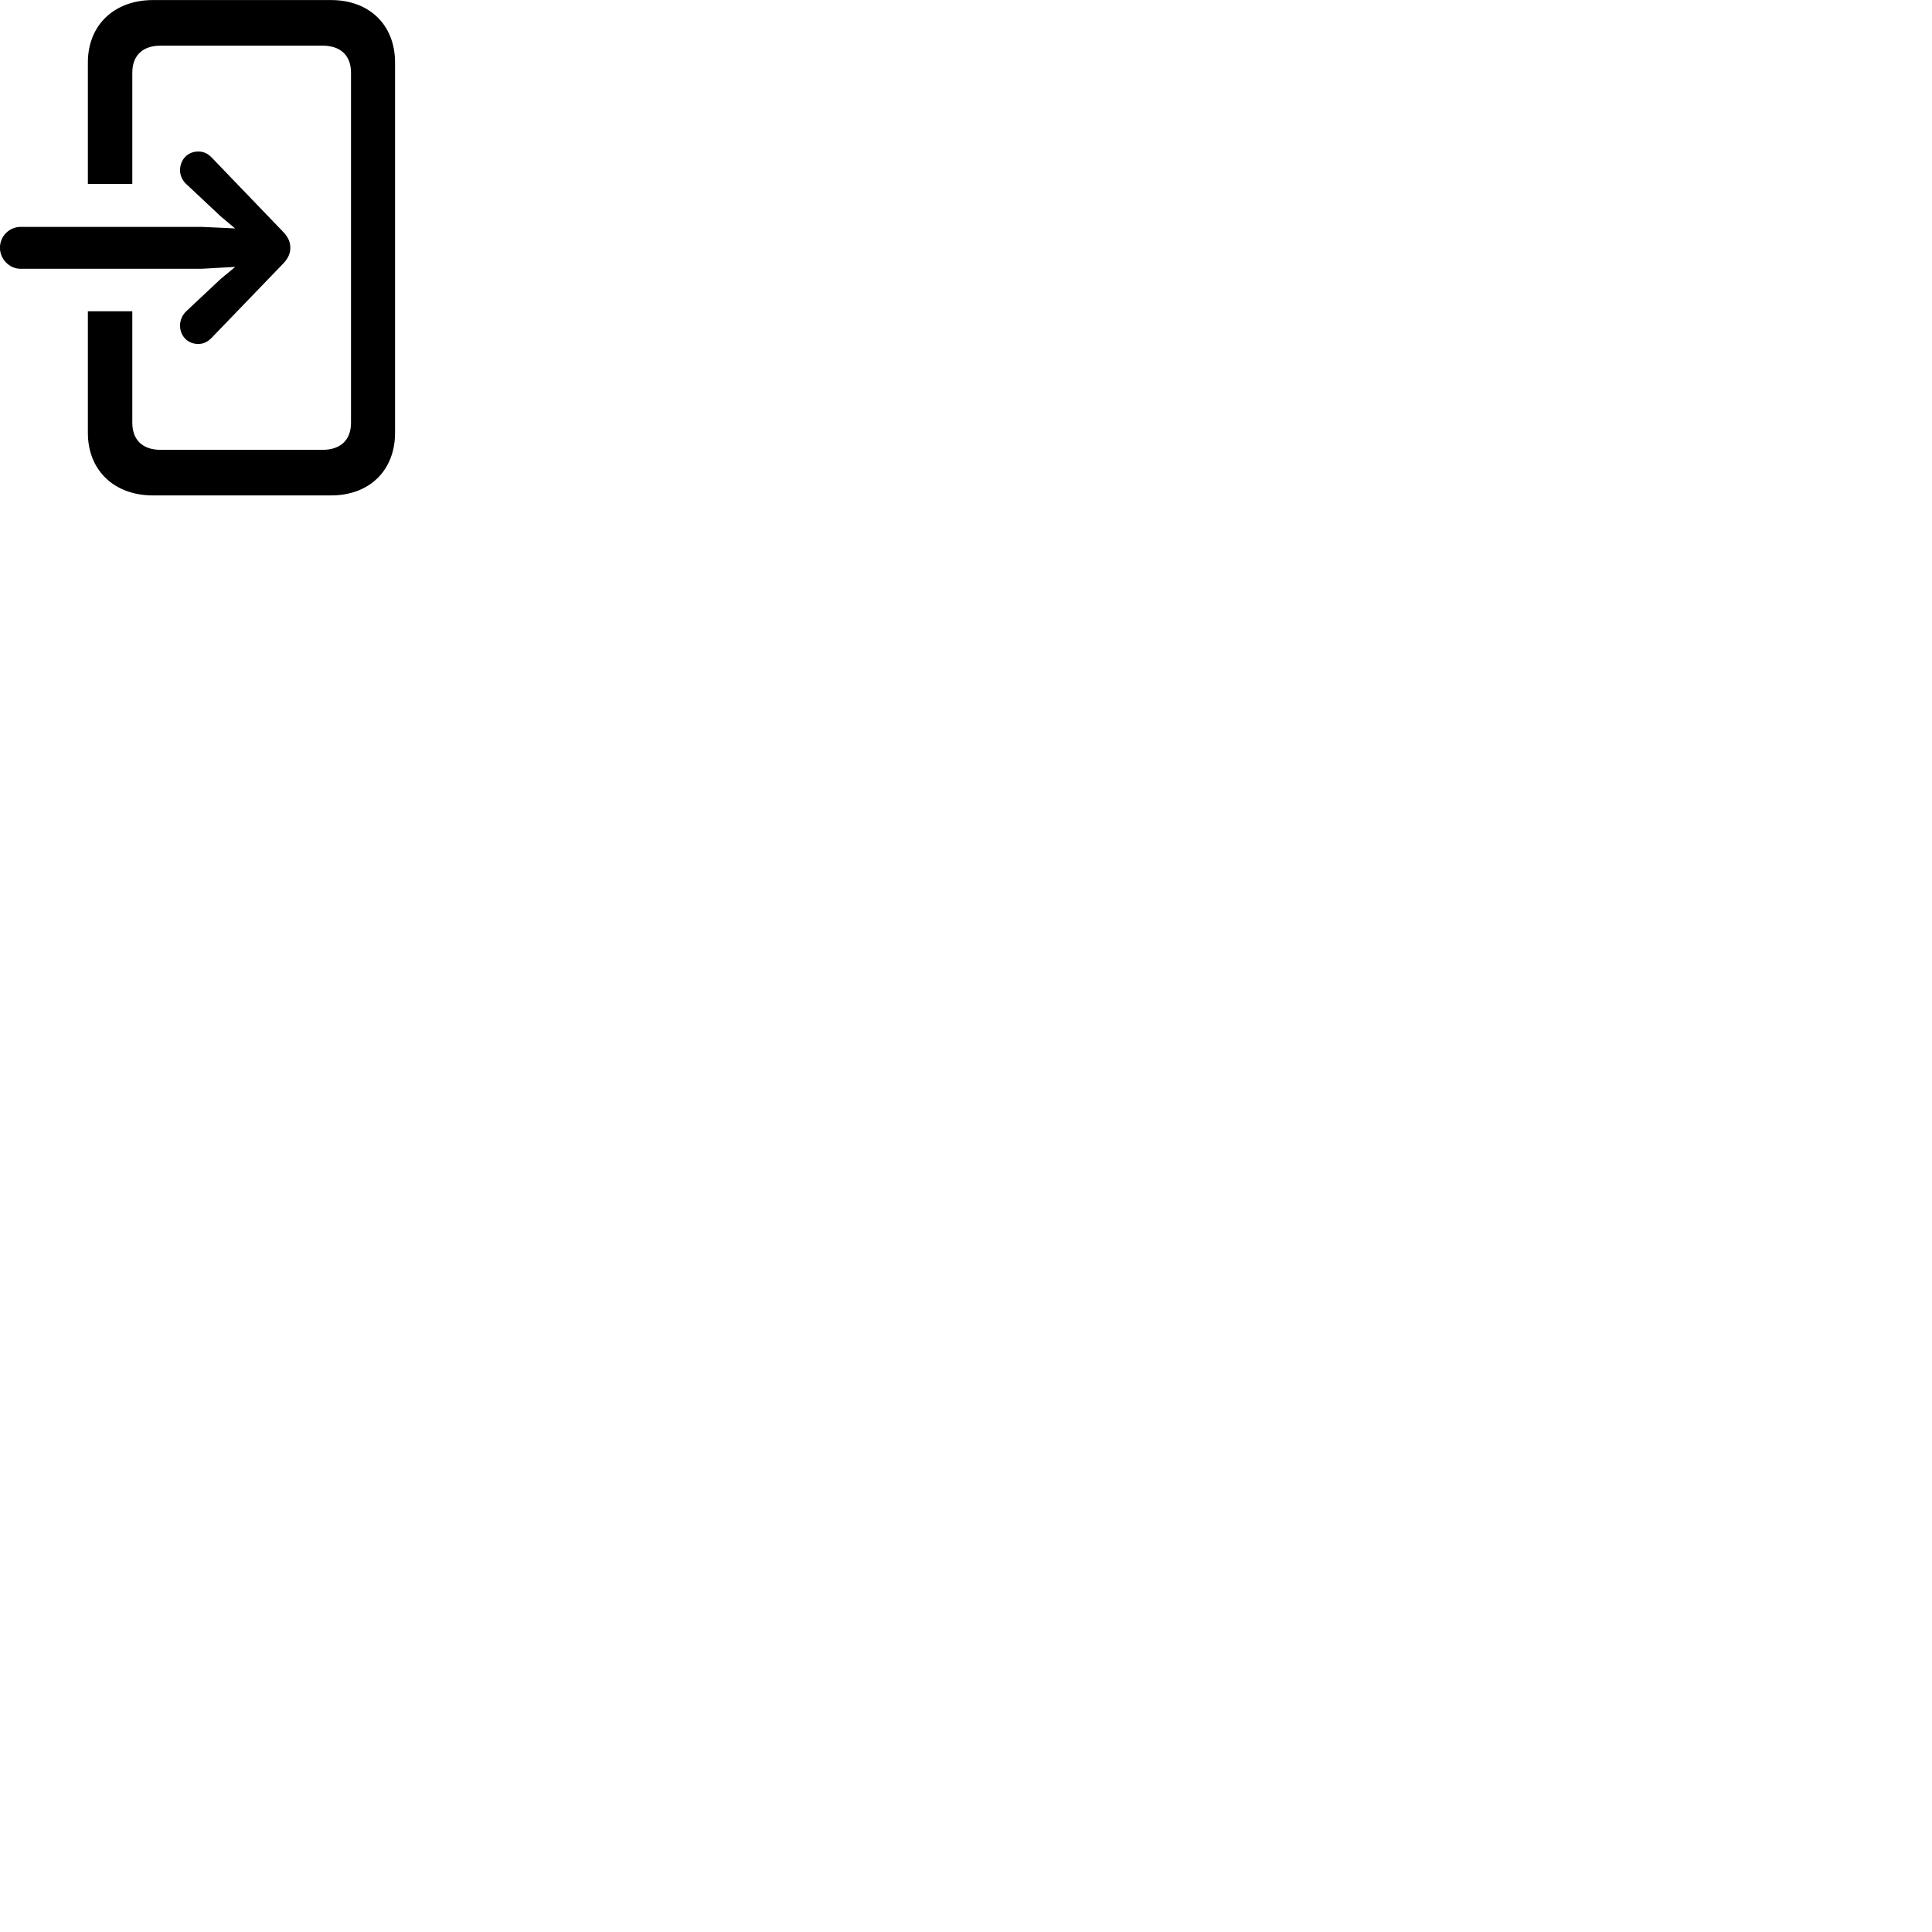
        <svg xmlns="http://www.w3.org/2000/svg" viewBox="0 0 100 100">
            <path d="M6.848 16.113H4.548V22.403C4.548 24.343 5.907 25.643 7.918 25.643H17.137C19.128 25.643 20.448 24.343 20.448 22.403V3.233C20.448 1.303 19.128 0.003 17.137 0.003H7.918C5.907 0.003 4.548 1.303 4.548 3.233V9.523H6.848V3.763C6.848 2.873 7.388 2.363 8.307 2.363H16.698C17.628 2.363 18.168 2.873 18.168 3.763V21.883C18.168 22.773 17.628 23.283 16.698 23.283H8.307C7.388 23.283 6.848 22.773 6.848 21.883ZM-0.003 12.823C-0.003 13.413 0.487 13.913 1.067 13.913H10.428L12.178 13.813L11.428 14.433L9.637 16.113C9.438 16.303 9.318 16.583 9.318 16.843C9.318 17.383 9.707 17.803 10.258 17.803C10.537 17.803 10.748 17.693 10.947 17.493L14.658 13.643C14.928 13.363 15.027 13.103 15.027 12.823C15.027 12.543 14.928 12.283 14.658 12.003L10.947 8.143C10.748 7.943 10.537 7.843 10.258 7.843C9.707 7.843 9.318 8.273 9.318 8.813C9.318 9.073 9.438 9.343 9.637 9.523L11.428 11.203L12.168 11.823L10.428 11.743H1.067C0.487 11.743 -0.003 12.223 -0.003 12.823Z" />
        </svg>
    